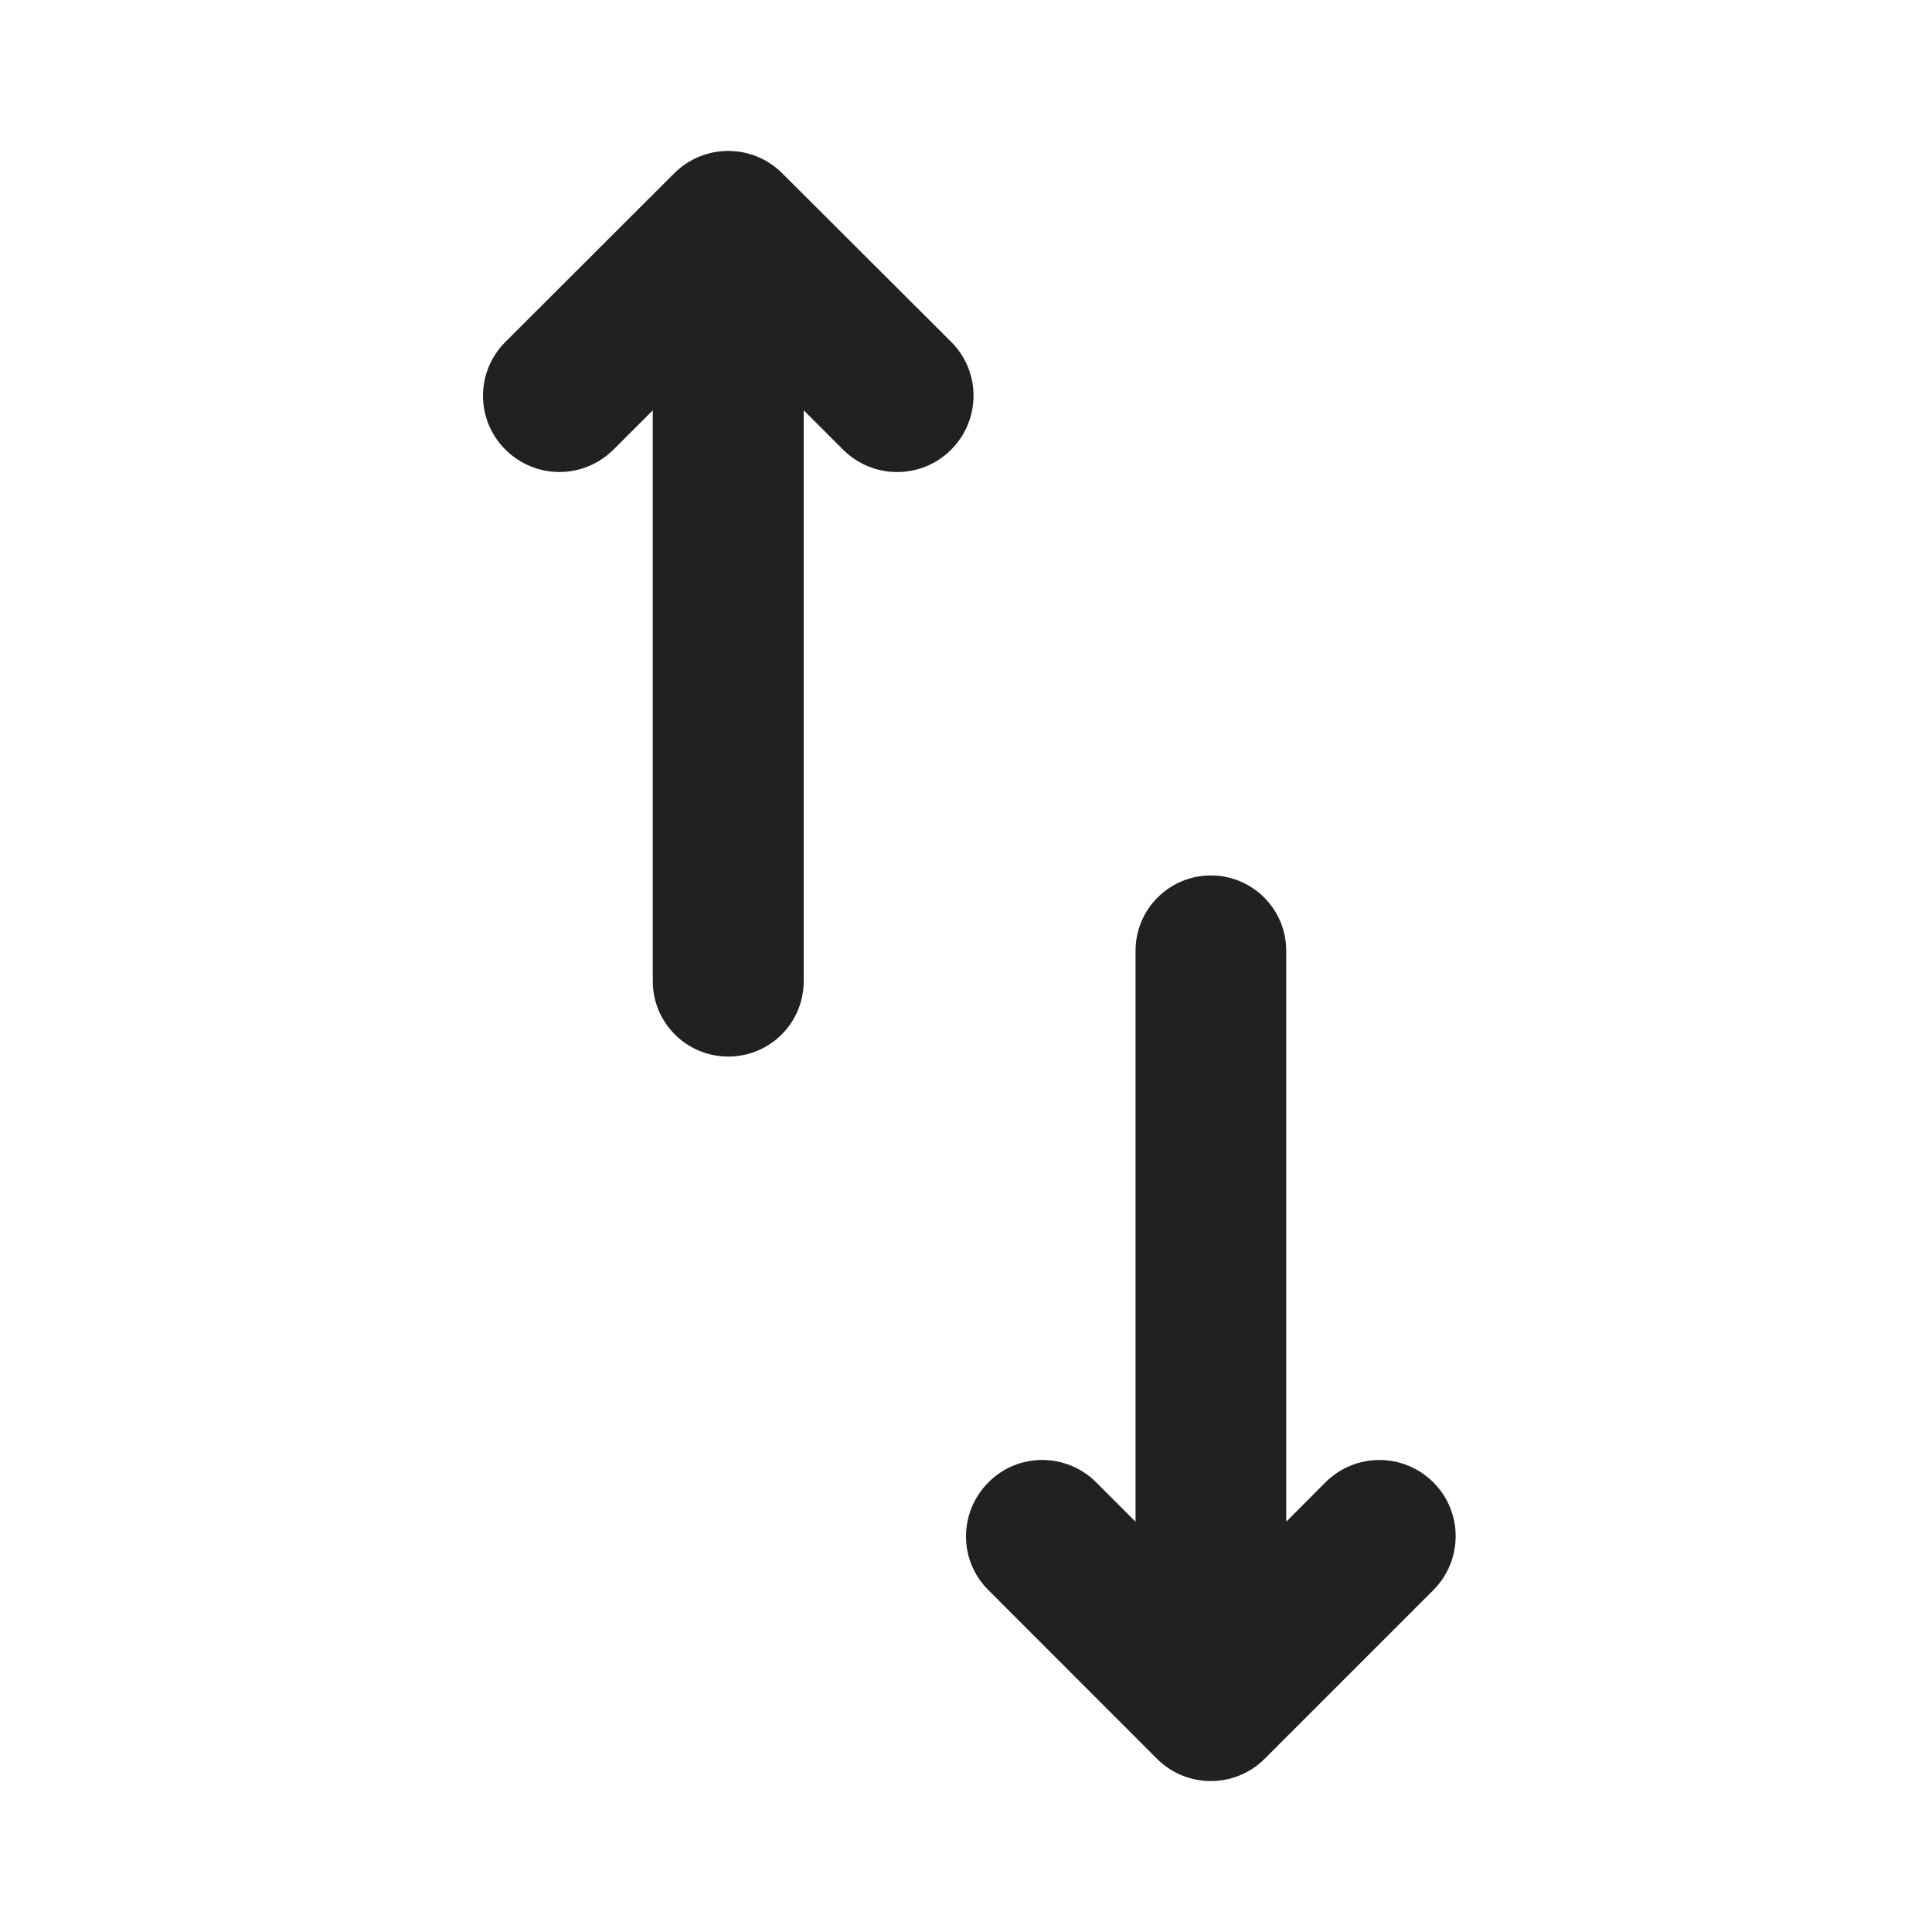 <svg width="16" height="16" viewBox="0 0 16 16" fill="none" xmlns="http://www.w3.org/2000/svg">
<path d="M8.186 13.169L9.581 14.565C9.7 14.684 9.86 14.75 10.028 14.75C10.195 14.75 10.355 14.684 10.474 14.565L11.87 13.169C12.117 12.921 12.117 12.522 11.87 12.276C11.747 12.153 11.585 12.091 11.424 12.091C11.262 12.091 11.1 12.153 10.977 12.276L10.652 12.602V7.874C10.652 7.529 10.373 7.25 10.028 7.25C9.683 7.25 9.404 7.529 9.404 7.874V12.602L9.078 12.276C8.831 12.029 8.431 12.029 8.186 12.276C7.938 12.524 7.938 12.924 8.186 13.169Z" fill="#212121"/>
<path d="M7.877 2.831L6.478 1.435C6.359 1.316 6.199 1.25 6.031 1.25C5.863 1.25 5.703 1.316 5.584 1.435L4.186 2.831C3.938 3.078 3.938 3.478 4.186 3.724C4.309 3.846 4.471 3.909 4.633 3.909C4.795 3.909 4.957 3.846 5.08 3.724L5.406 3.398V8.126C5.406 8.471 5.686 8.75 6.031 8.75C6.377 8.75 6.656 8.471 6.656 8.126V3.398L6.982 3.724C7.23 3.971 7.63 3.971 7.877 3.724C8.124 3.476 8.124 3.077 7.877 2.831Z" fill="#212121"/>
</svg>
